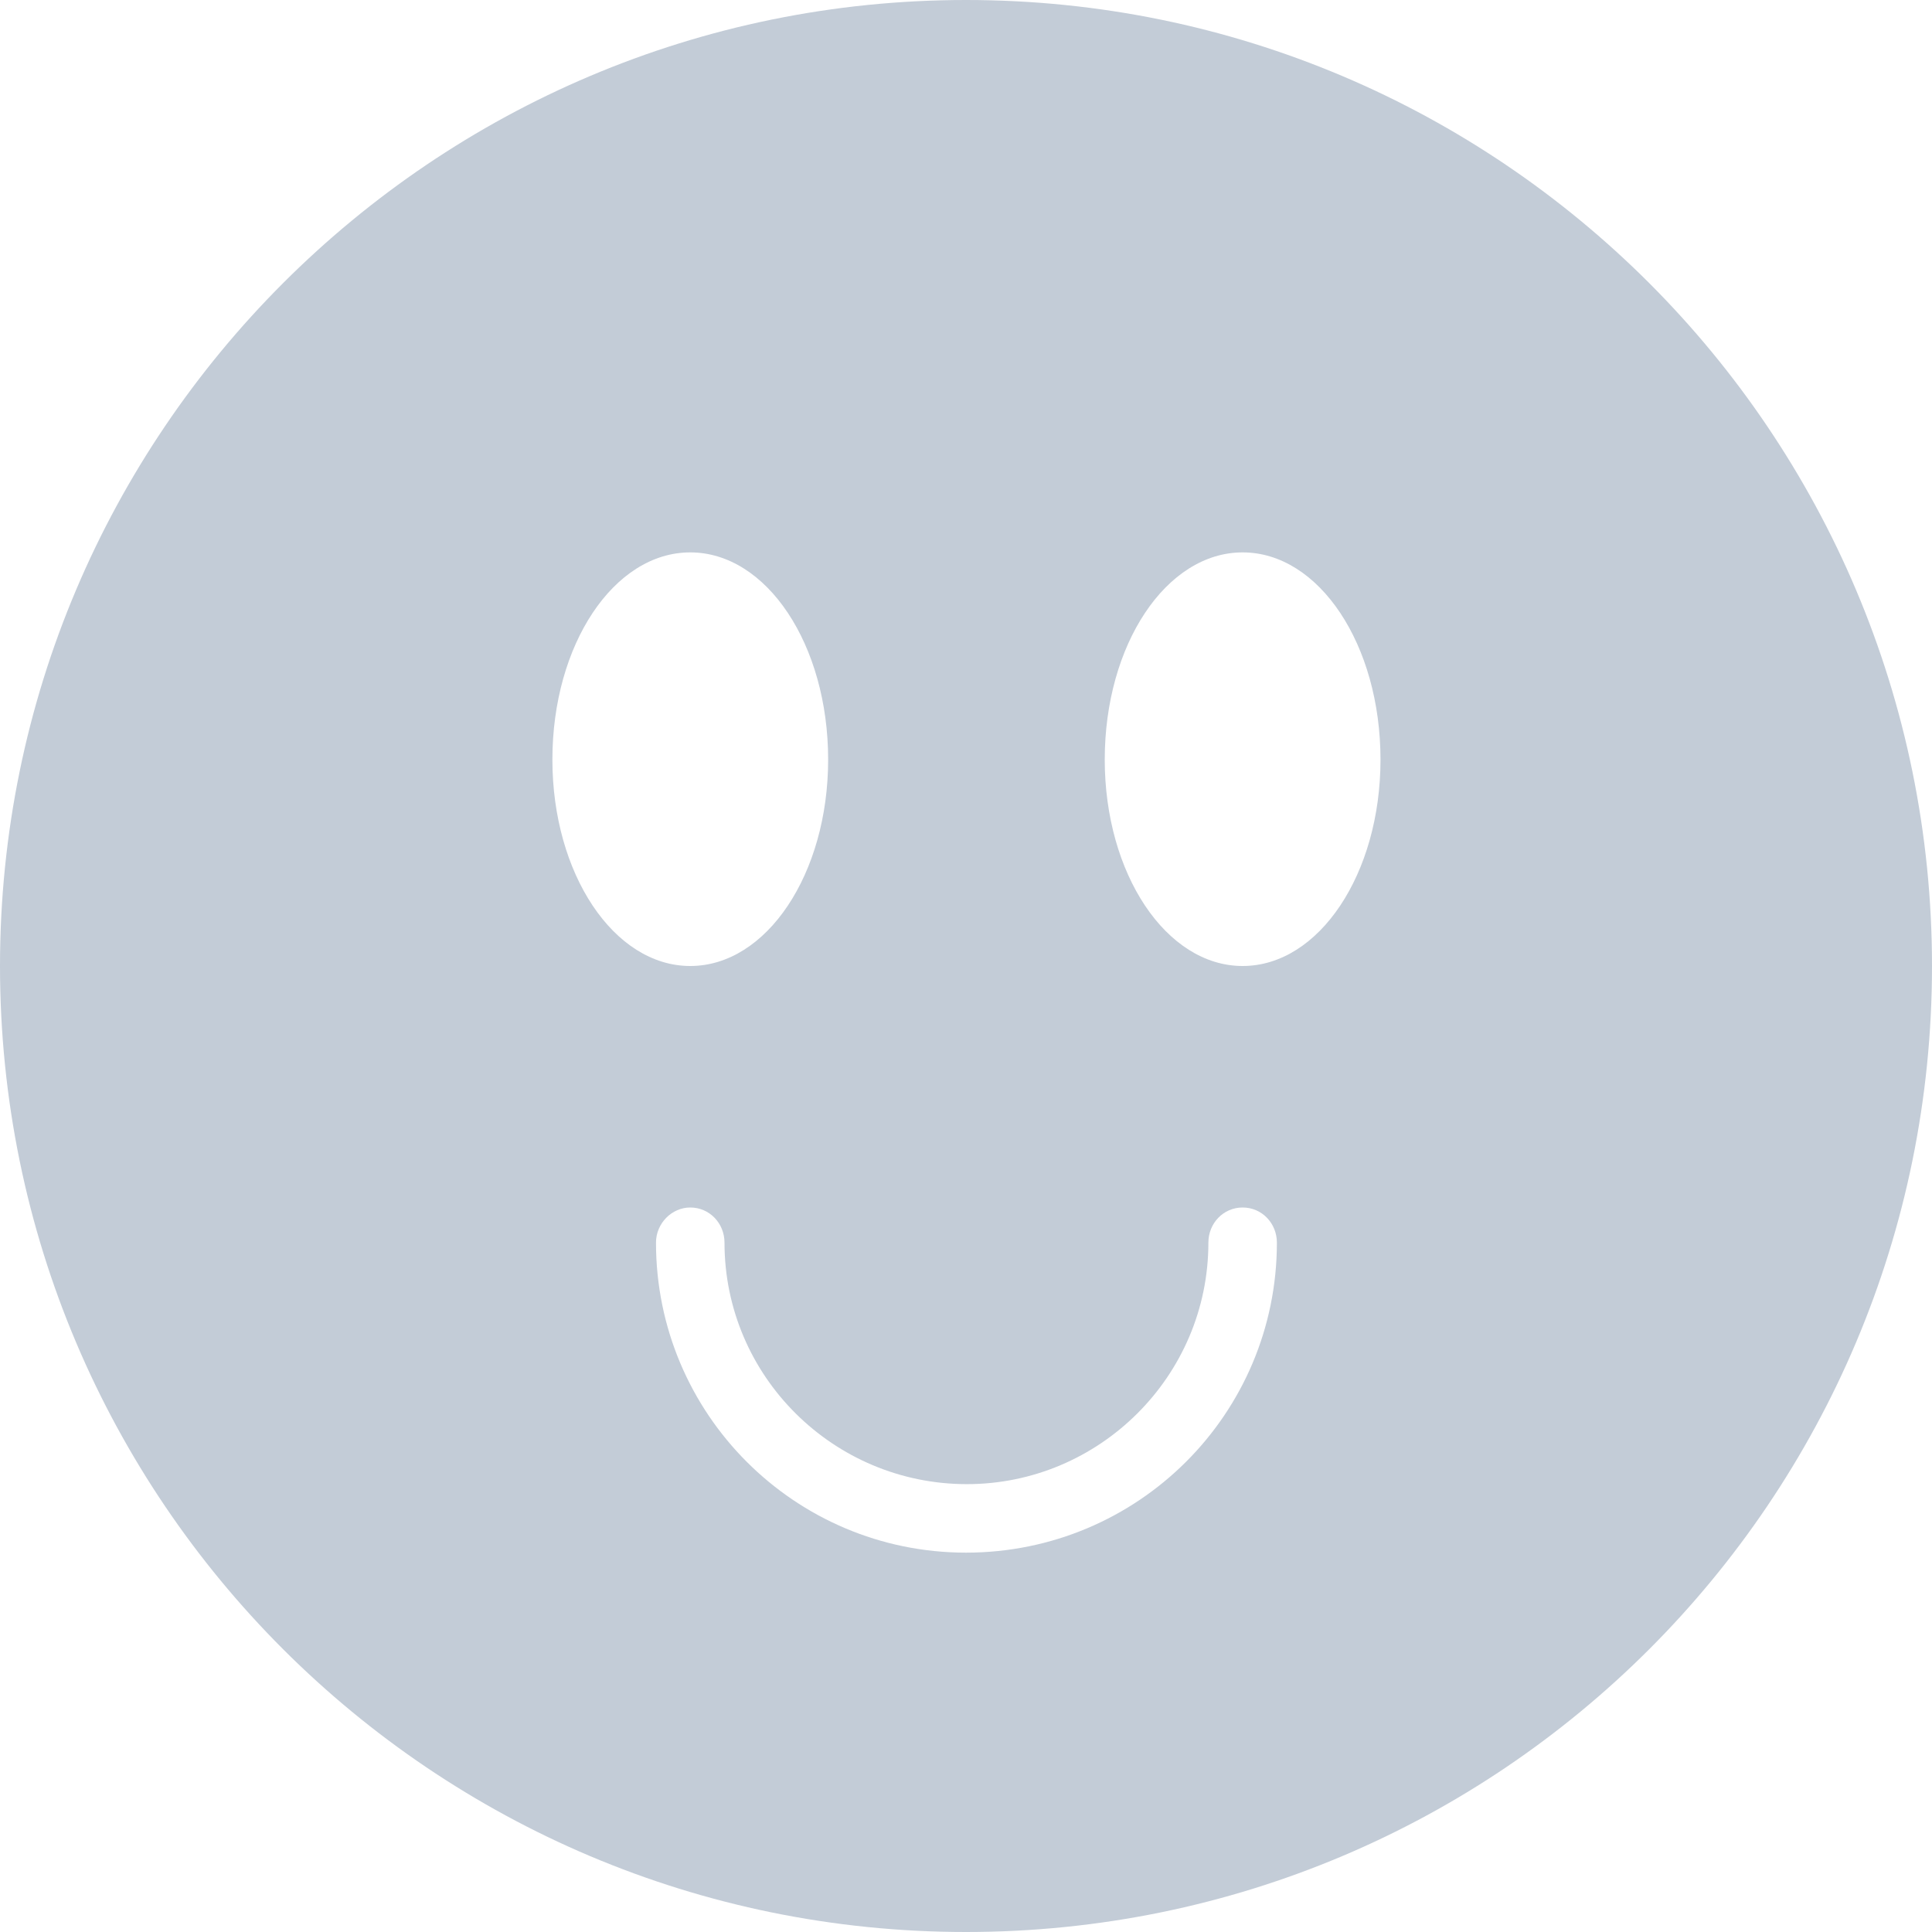 <svg width="48" height="48" viewBox="0 0 48 48" fill="none" xmlns="http://www.w3.org/2000/svg">
<path d="M24 0C10.756 0 0 10.756 0 24C0 37.265 10.756 48 24 48C37.266 48 48 37.265 48 24C48 10.756 37.266 0 24 0ZM13.724 18.873C13.724 16.015 15.251 13.724 17.149 13.724C19.047 13.724 20.575 16.015 20.575 18.873C20.575 21.709 19.047 24 17.149 24C15.251 24 13.724 21.709 13.724 18.873ZM24 38.575C19.745 38.575 16.298 35.127 16.298 30.873C16.298 30.393 16.691 30 17.149 30C17.629 30 18 30.393 18 30.873C18 34.189 20.706 36.873 24.022 36.873C27.316 36.873 30.022 34.189 30.022 30.873C30.022 30.393 30.393 30 30.873 30C31.353 30 31.724 30.393 31.724 30.873C31.724 35.127 28.276 38.575 24 38.575ZM30.873 24C28.974 24 27.447 21.709 27.447 18.873C27.447 16.015 28.974 13.724 30.873 13.724C32.771 13.724 34.298 16.015 34.298 18.873C34.298 21.709 32.771 24 30.873 24Z" fill="#C3CCD7"/>
</svg>
